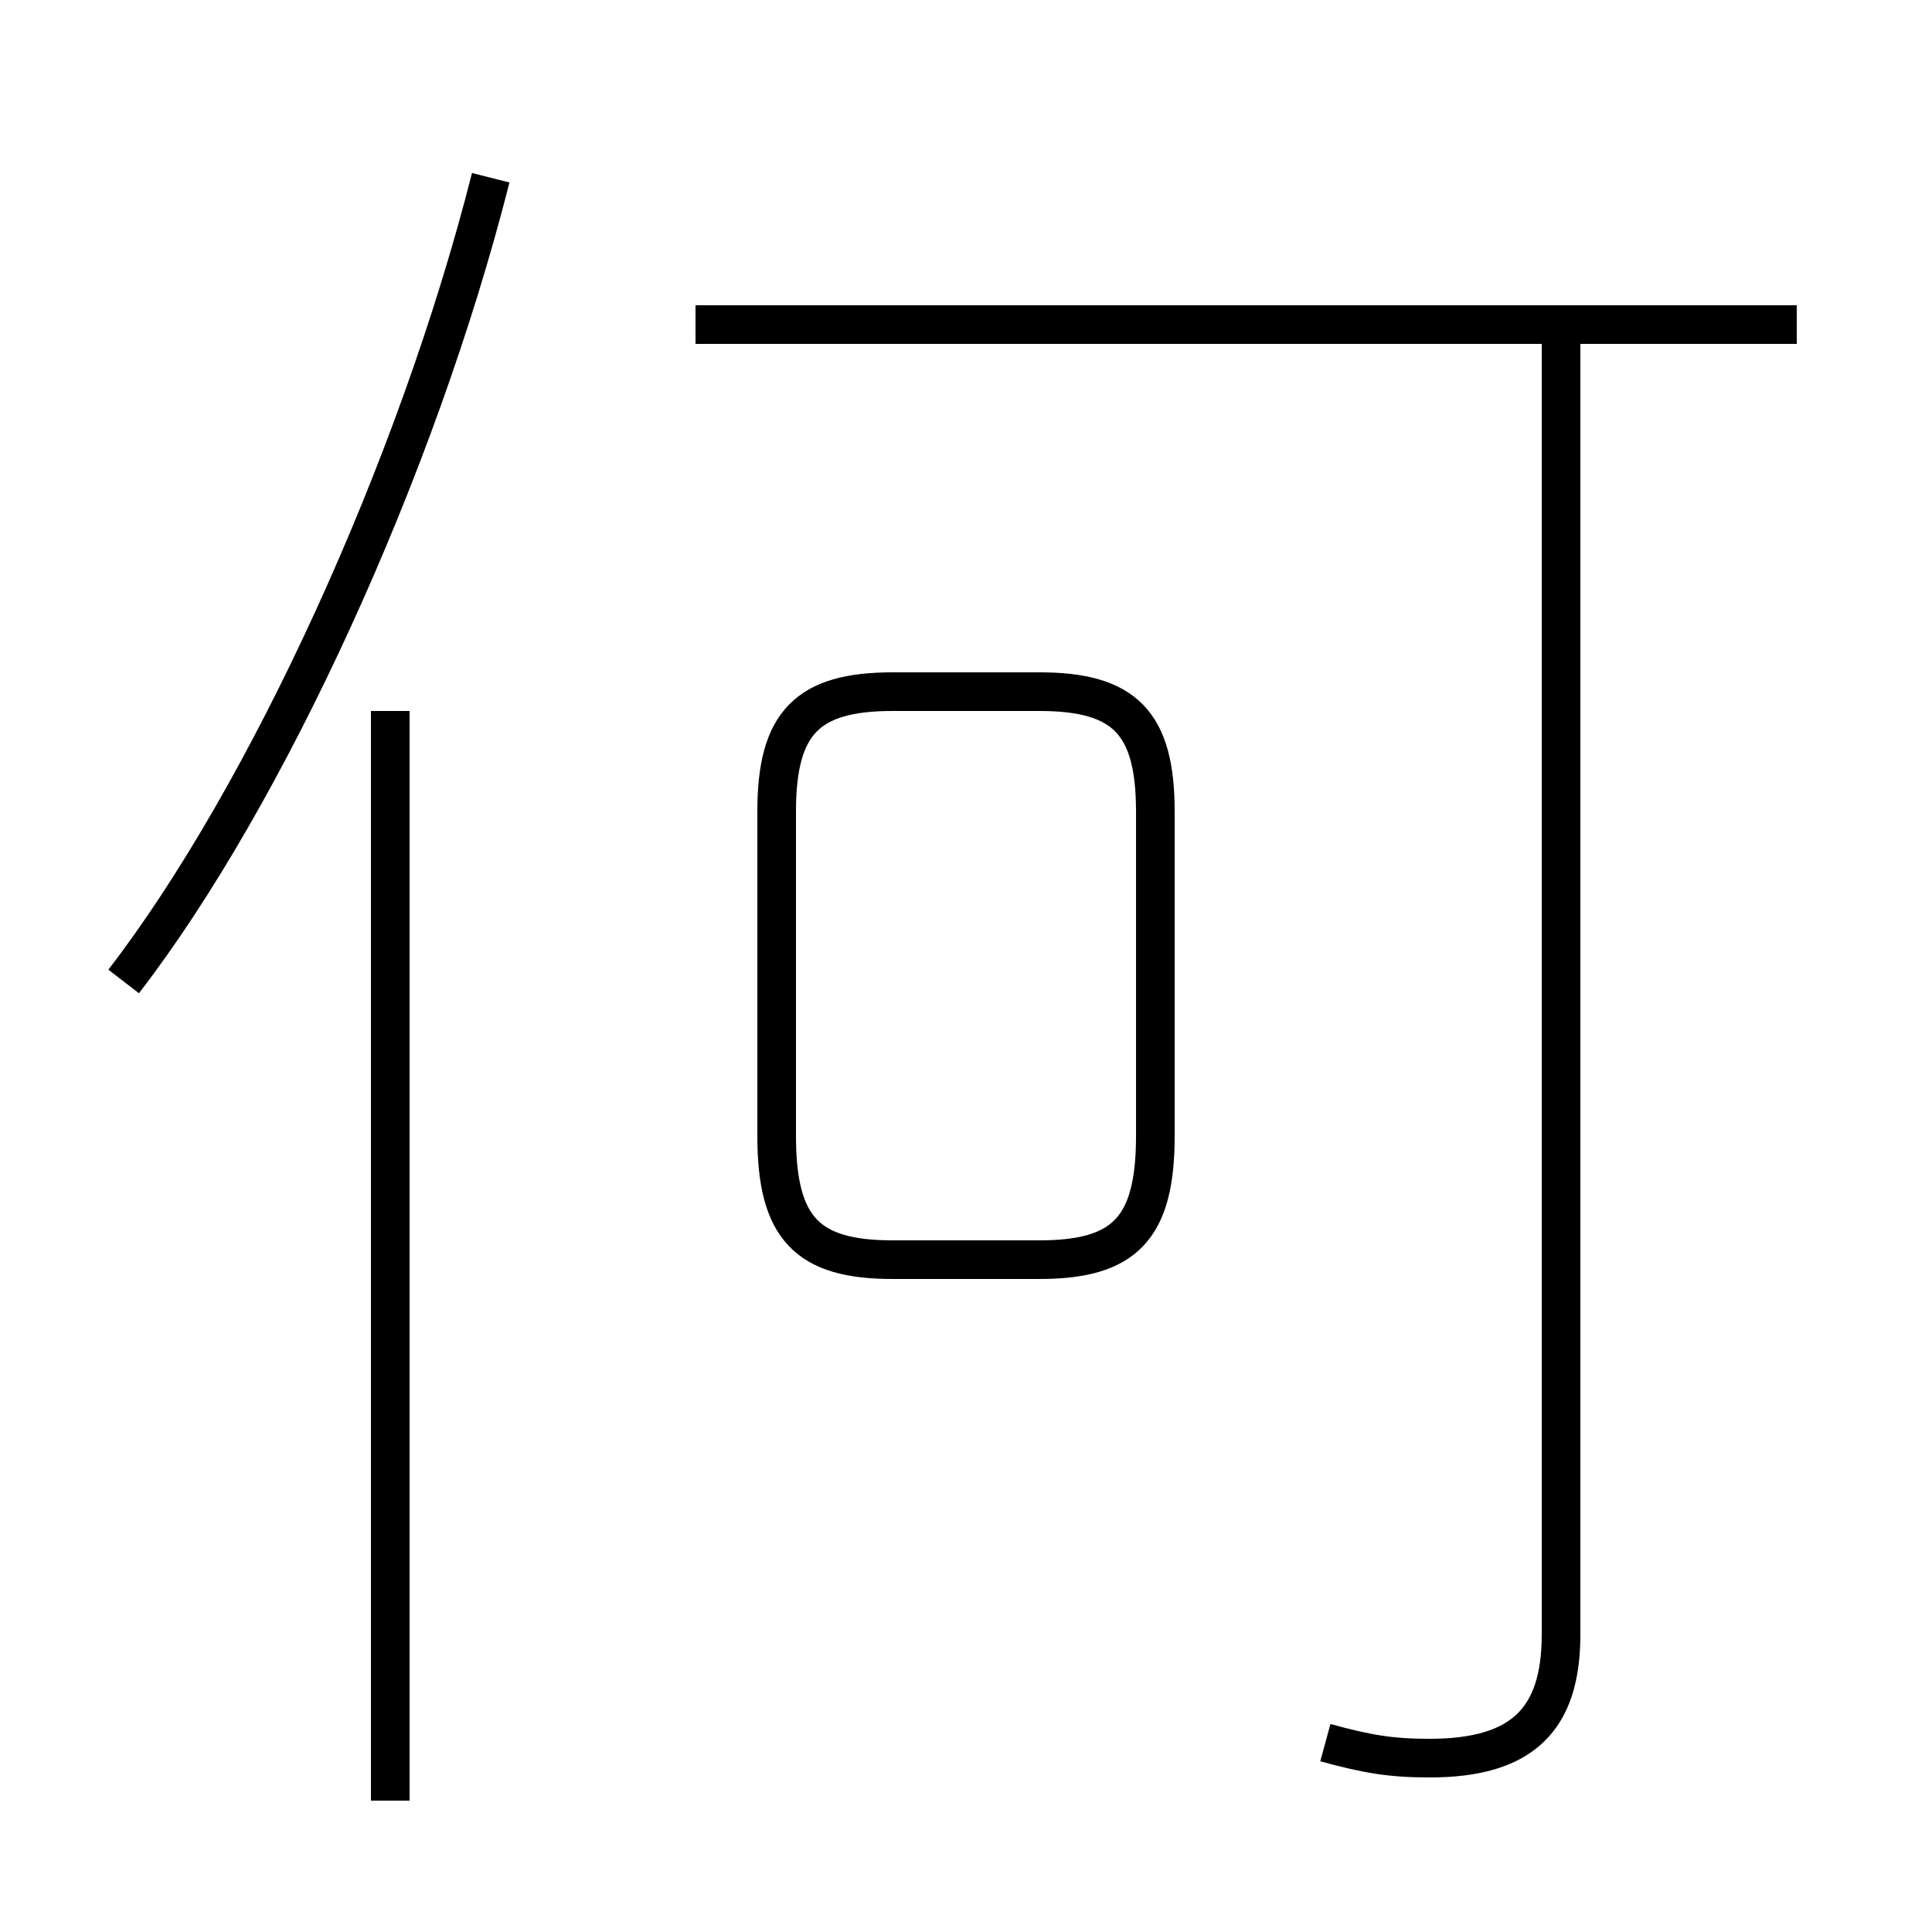 <?xml version='1.0' encoding='utf8'?>
<svg viewBox="0.0 -44.0 50.0 50.0" version="1.1" xmlns="http://www.w3.org/2000/svg">
<rect x="0.0" y="-44.0" width="50.0" height="50.0" fill="#808080" stroke="none"/>
<rect x="-1000" y="-1000" width="2000" height="2000" stroke="white" fill="white"/>
<g style="fill:none; stroke:#000000;  stroke-width:1">
<path d="M 3.2 18.6 C 6.9 23.4 10.8 31.9 12.7 39.4 M 10.1 -2.6 L 10.1 25.6 M 23.1 11.4 L 26.9 11.4 C 29.1 11.4 29.9 12.2 29.9 14.6 L 29.9 23.0 C 29.9 25.3 29.1 26.1 26.9 26.1 L 23.1 26.1 C 20.9 26.1 20.1 25.3 20.1 23.0 L 20.1 14.6 C 20.1 12.2 20.9 11.4 23.1 11.4 Z M 34.3 -1.1 C 35.4 -1.4 36.0 -1.5 37.0 -1.5 C 39.4 -1.5 40.4 -0.5 40.4 1.7 L 40.4 35.3 M 46.5 35.6 L 18.0 35.6" transform="scale(1, -1)" />
</g>
</svg>